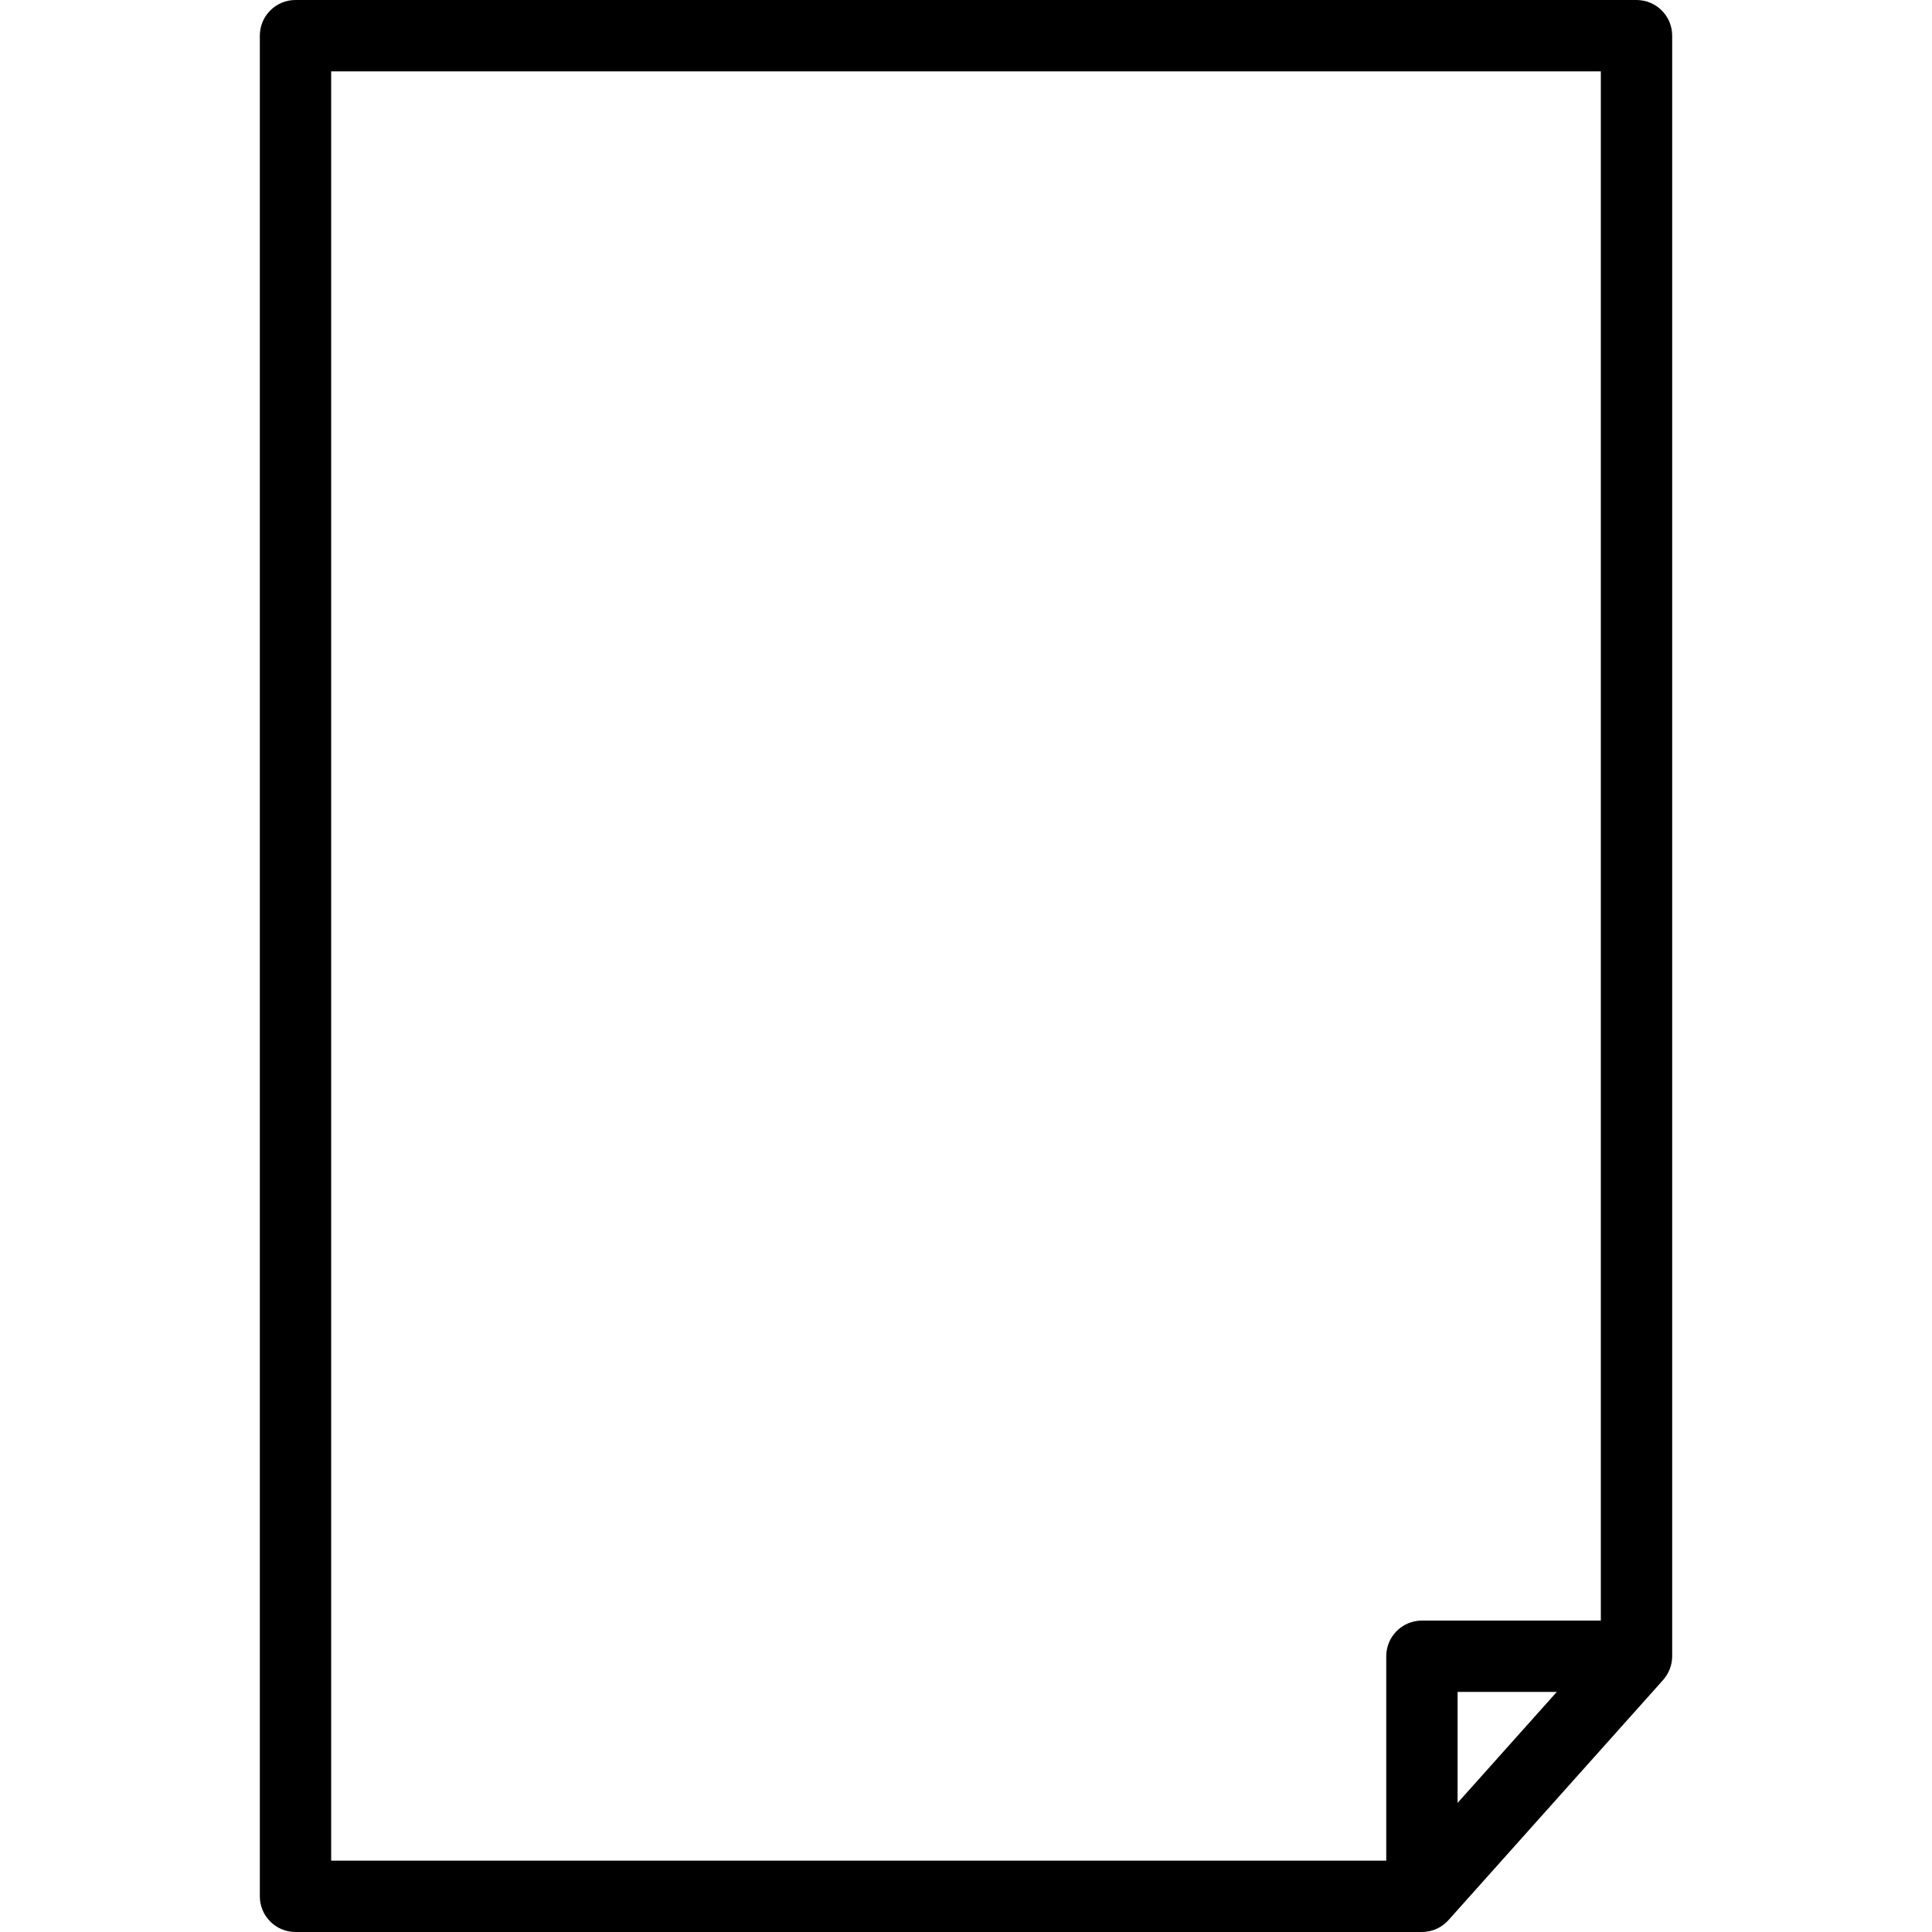 <?xml version="1.0" encoding="iso-8859-1"?>
<!-- Generator: Adobe Illustrator 18.0.0, SVG Export Plug-In . SVG Version: 6.00 Build 0)  -->
<!DOCTYPE svg PUBLIC "-//W3C//DTD SVG 1.1//EN" "http://www.w3.org/Graphics/SVG/1.1/DTD/svg11.dtd">
<svg version="1.1" id="Capa_1" xmlns="http://www.w3.org/2000/svg" xmlns:xlink="http://www.w3.org/1999/xlink" x="0px" y="0px"
	 viewBox="0 0 325 325" style="enable-background:new 0 0 325 325;" xml:space="preserve">
<path d="M280.448,281.668c0.165-0.277,0.308-0.567,0.427-0.871c0.014-0.035,0.026-0.072,0.04-0.108
	c0.113-0.308,0.205-0.624,0.268-0.953c0.006-0.03,0.009-0.062,0.014-0.093c0.059-0.335,0.095-0.678,0.095-1.029V6
	c0-3.313-2.686-6-6-6H49.709c-3.314,0-6,2.687-6,6v313c0,3.314,2.686,6,6,6h189.486c0.213,0,0.423-0.012,0.63-0.033
	c0.029-0.004,0.059-0.01,0.088-0.014c0.179-0.021,0.356-0.048,0.53-0.085c0.032-0.007,0.063-0.017,0.095-0.024
	c0.17-0.039,0.338-0.083,0.502-0.136c0.041-0.013,0.08-0.03,0.121-0.044c0.151-0.053,0.302-0.109,0.448-0.174
	c0.052-0.022,0.102-0.049,0.152-0.073c0.131-0.061,0.26-0.126,0.386-0.197c0.06-0.034,0.119-0.071,0.179-0.108
	c0.11-0.068,0.221-0.139,0.327-0.213c0.064-0.046,0.127-0.094,0.189-0.143c0.097-0.074,0.191-0.15,0.283-0.23
	c0.063-0.055,0.125-0.111,0.186-0.169c0.087-0.083,0.171-0.167,0.253-0.255c0.034-0.035,0.07-0.066,0.104-0.104l36.096-40.387
	c0.015-0.017,0.025-0.036,0.039-0.053c0.211-0.242,0.402-0.5,0.573-0.773C280.401,281.746,280.425,281.707,280.448,281.668z
	 M55.709,12h213.582v260.613h-30.096c-3.313,0-6,2.686-6,6V313H55.709V12z M261.882,284.613l-16.687,18.67v-18.67H261.882z"/>
<g>
</g>
<g>
</g>
<g>
</g>
<g>
</g>
<g>
</g>
<g>
</g>
<g>
</g>
<g>
</g>
<g>
</g>
<g>
</g>
<g>
</g>
<g>
</g>
<g>
</g>
<g>
</g>
<g>
</g>
</svg>
